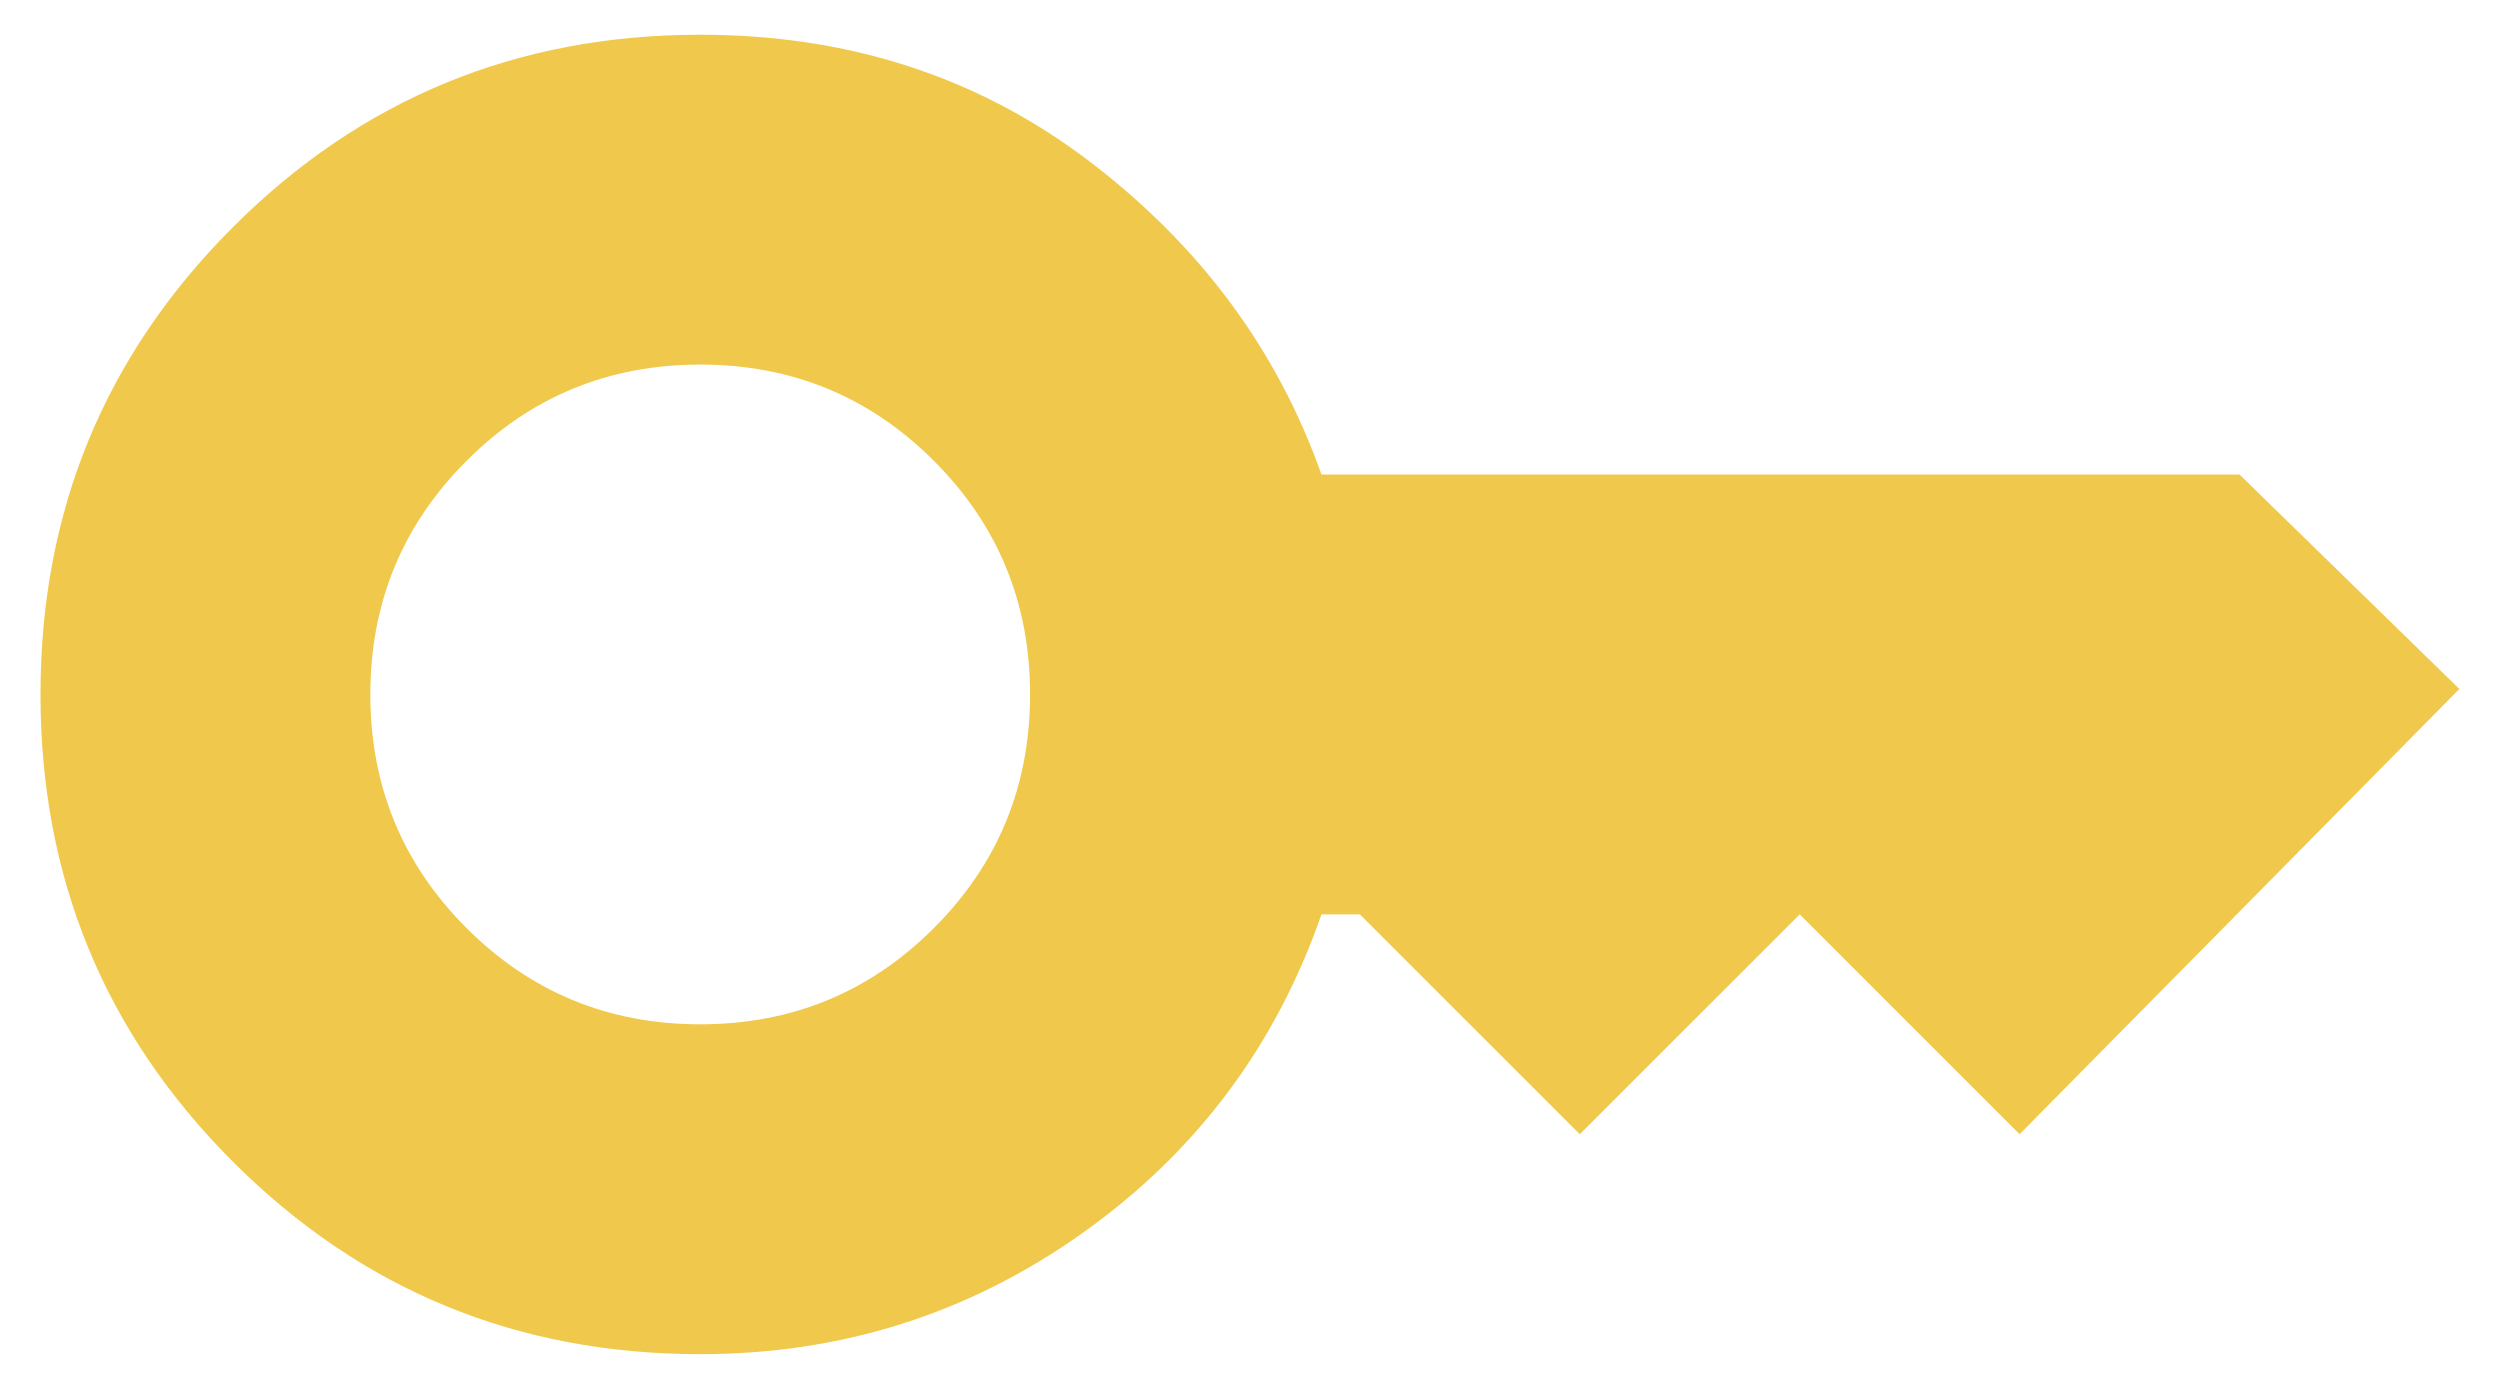 <svg width="36" height="20" viewBox="0 0 36 20" fill="none" xmlns="http://www.w3.org/2000/svg">
<path opacity="0.7" d="M10.083 14.75C11.402 14.75 12.524 14.288 13.447 13.365C14.371 12.441 14.833 11.319 14.833 10C14.833 8.681 14.371 7.559 13.447 6.635C12.524 5.712 11.402 5.25 10.083 5.25C8.764 5.25 7.642 5.712 6.719 6.635C5.795 7.559 5.333 8.681 5.333 10C5.333 11.319 5.795 12.441 6.719 13.365C7.642 14.288 8.764 14.75 10.083 14.75ZM10.083 19.5C7.444 19.5 5.201 18.576 3.354 16.729C1.507 14.882 0.583 12.639 0.583 10C0.583 7.361 1.507 5.118 3.354 3.271C5.201 1.424 7.444 0.5 10.083 0.5C12.22 0.5 14.088 1.107 15.685 2.321C17.281 3.535 18.395 5.039 19.029 6.833H32.249L35.415 9.921L29.082 16.333L25.916 13.167L22.749 16.333L19.583 13.167H19.029C18.369 15.067 17.221 16.597 15.585 17.758C13.949 18.919 12.115 19.5 10.083 19.5Z" fill="#EAB200"/>
</svg>
